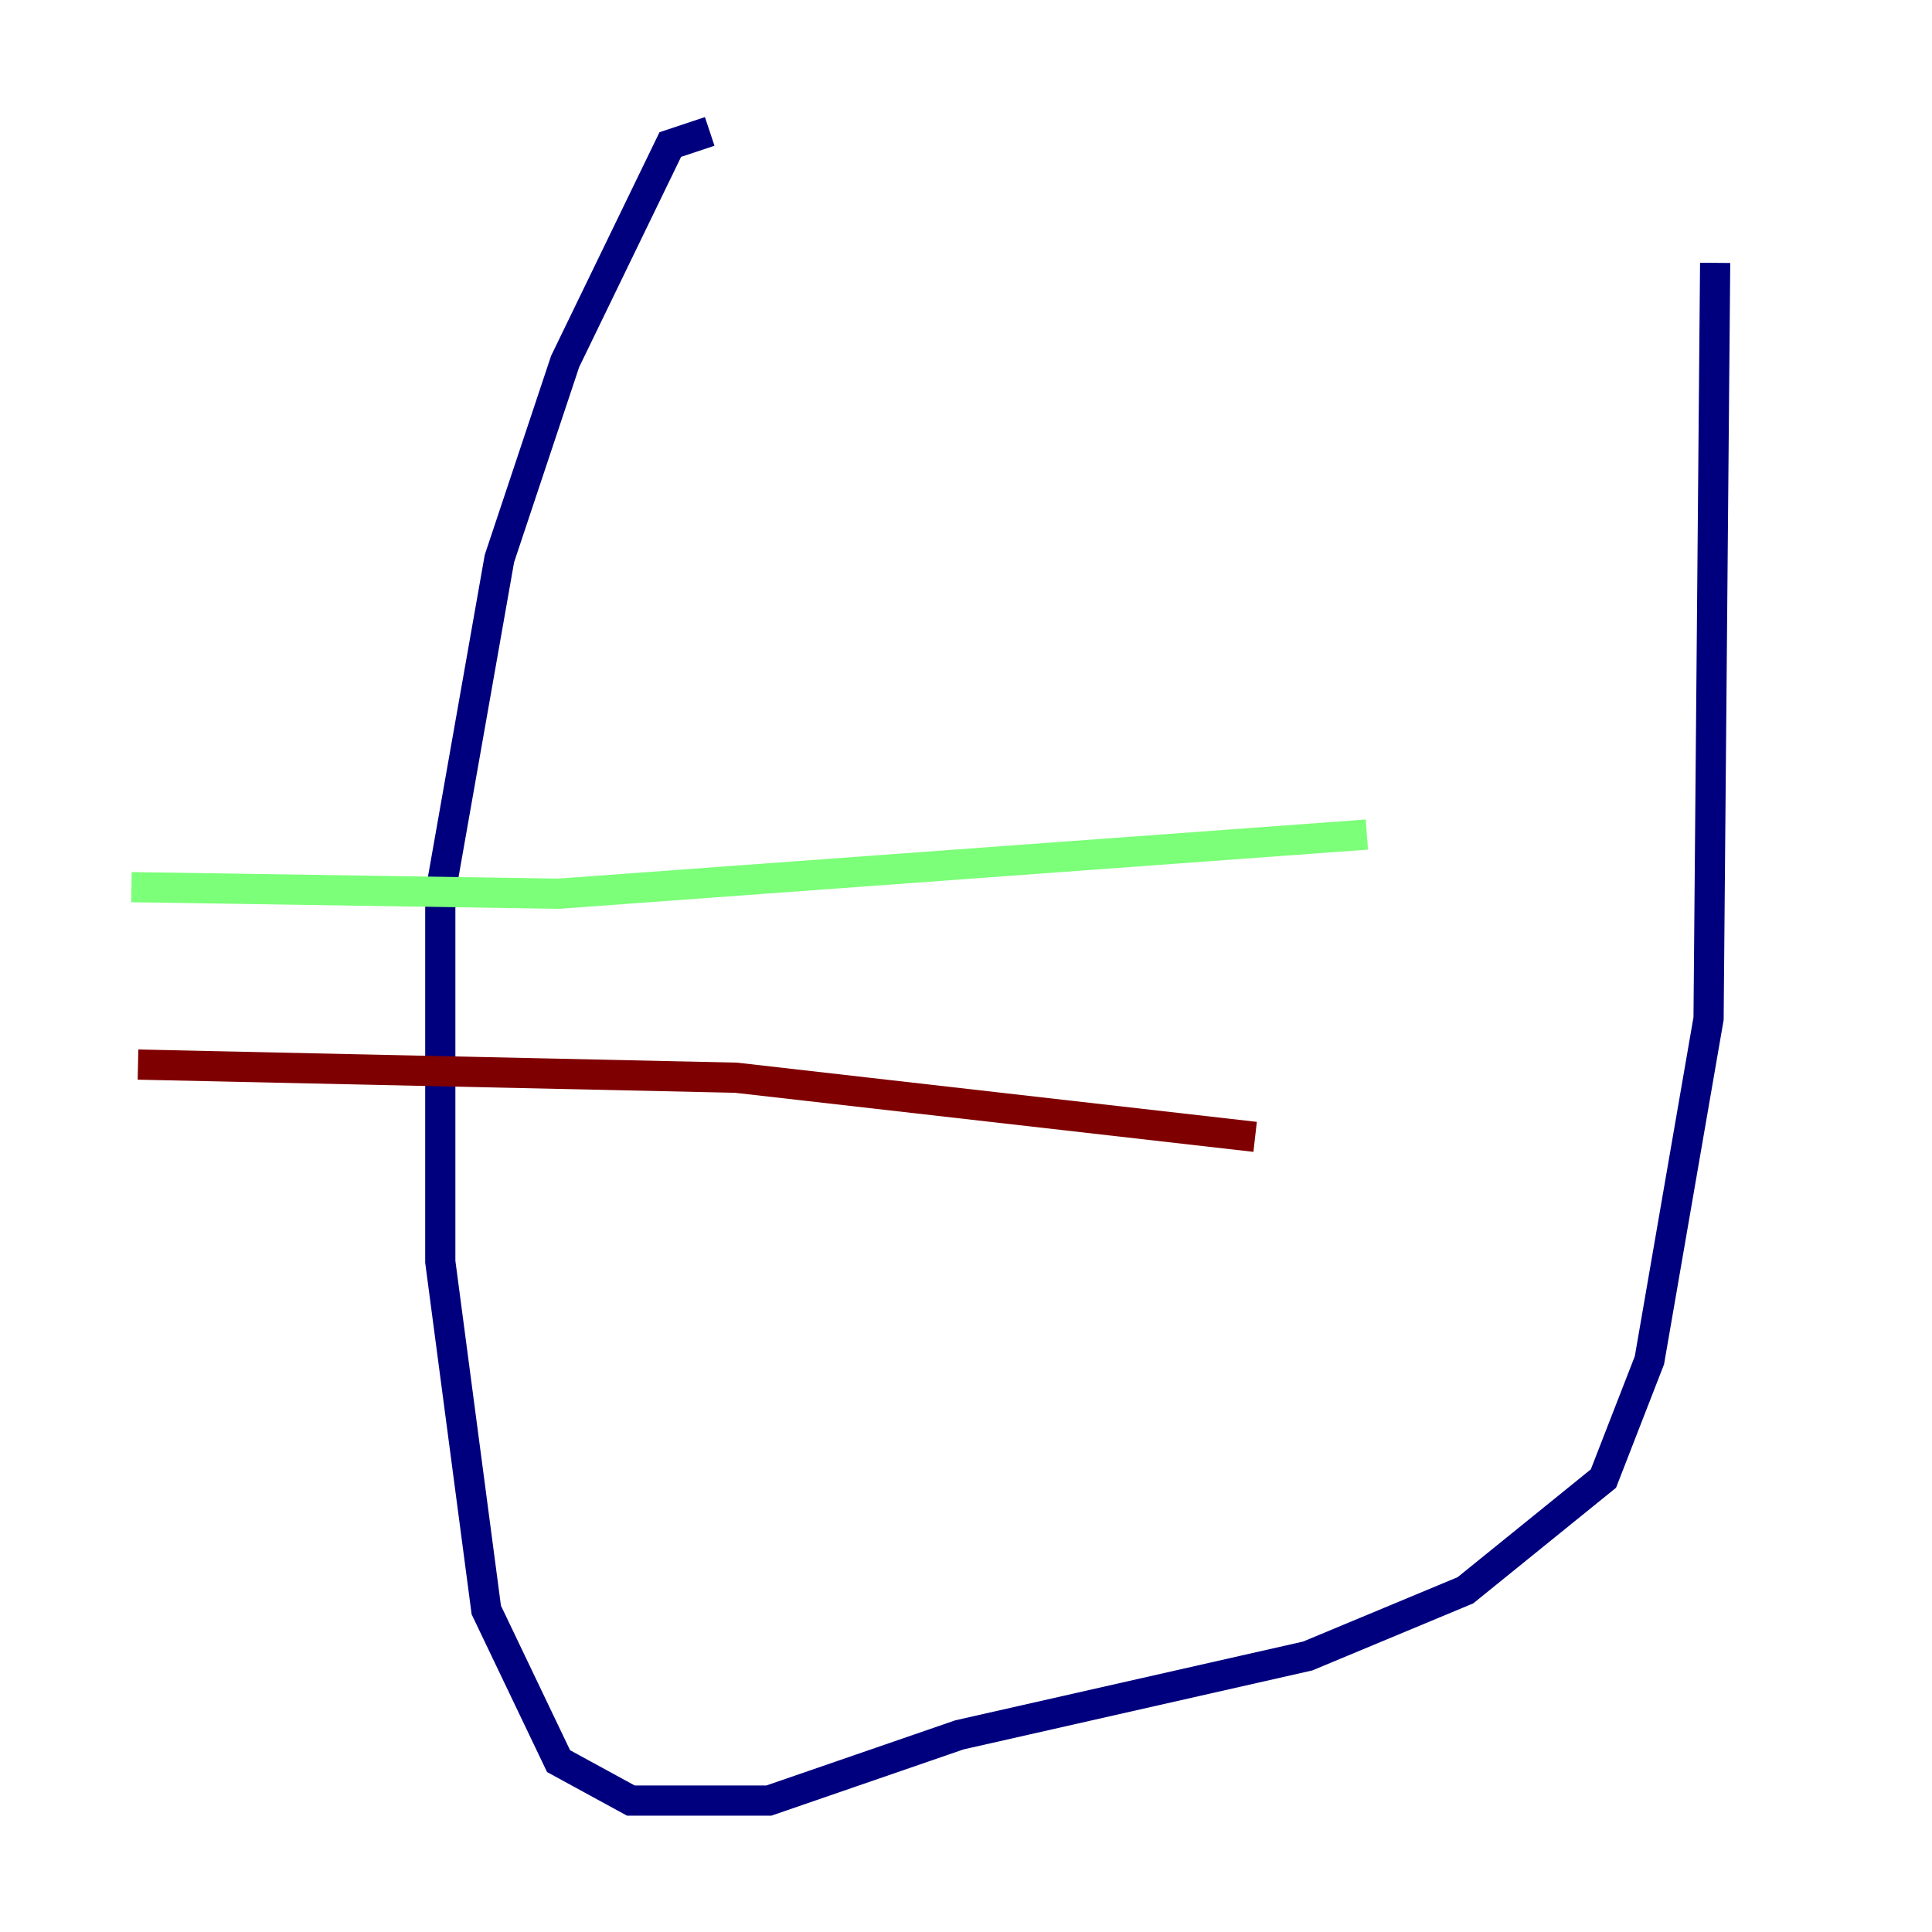 <?xml version="1.0" encoding="utf-8" ?>
<svg baseProfile="tiny" height="128" version="1.2" viewBox="0,0,128,128" width="128" xmlns="http://www.w3.org/2000/svg" xmlns:ev="http://www.w3.org/2001/xml-events" xmlns:xlink="http://www.w3.org/1999/xlink"><defs /><polyline fill="none" points="47.02,8.707 44.408,9.578 37.442,23.946 33.088,37.007 29.17,59.211 29.17,83.592 32.218,106.667 37.007,116.68 41.796,119.293 50.939,119.293 63.565,114.939 86.639,109.714 97.088,105.361 106.231,97.959 109.279,90.122 113.197,67.483 113.633,17.415" stroke="#00007f" stroke-width="2" /><polyline fill="none" points="8.707,58.776 37.007,59.211 90.558,55.292" stroke="#7cff79" stroke-width="2" /><polyline fill="none" points="9.143,70.531 48.762,71.401 83.156,75.32" stroke="#7f0000" stroke-width="2" /></svg>